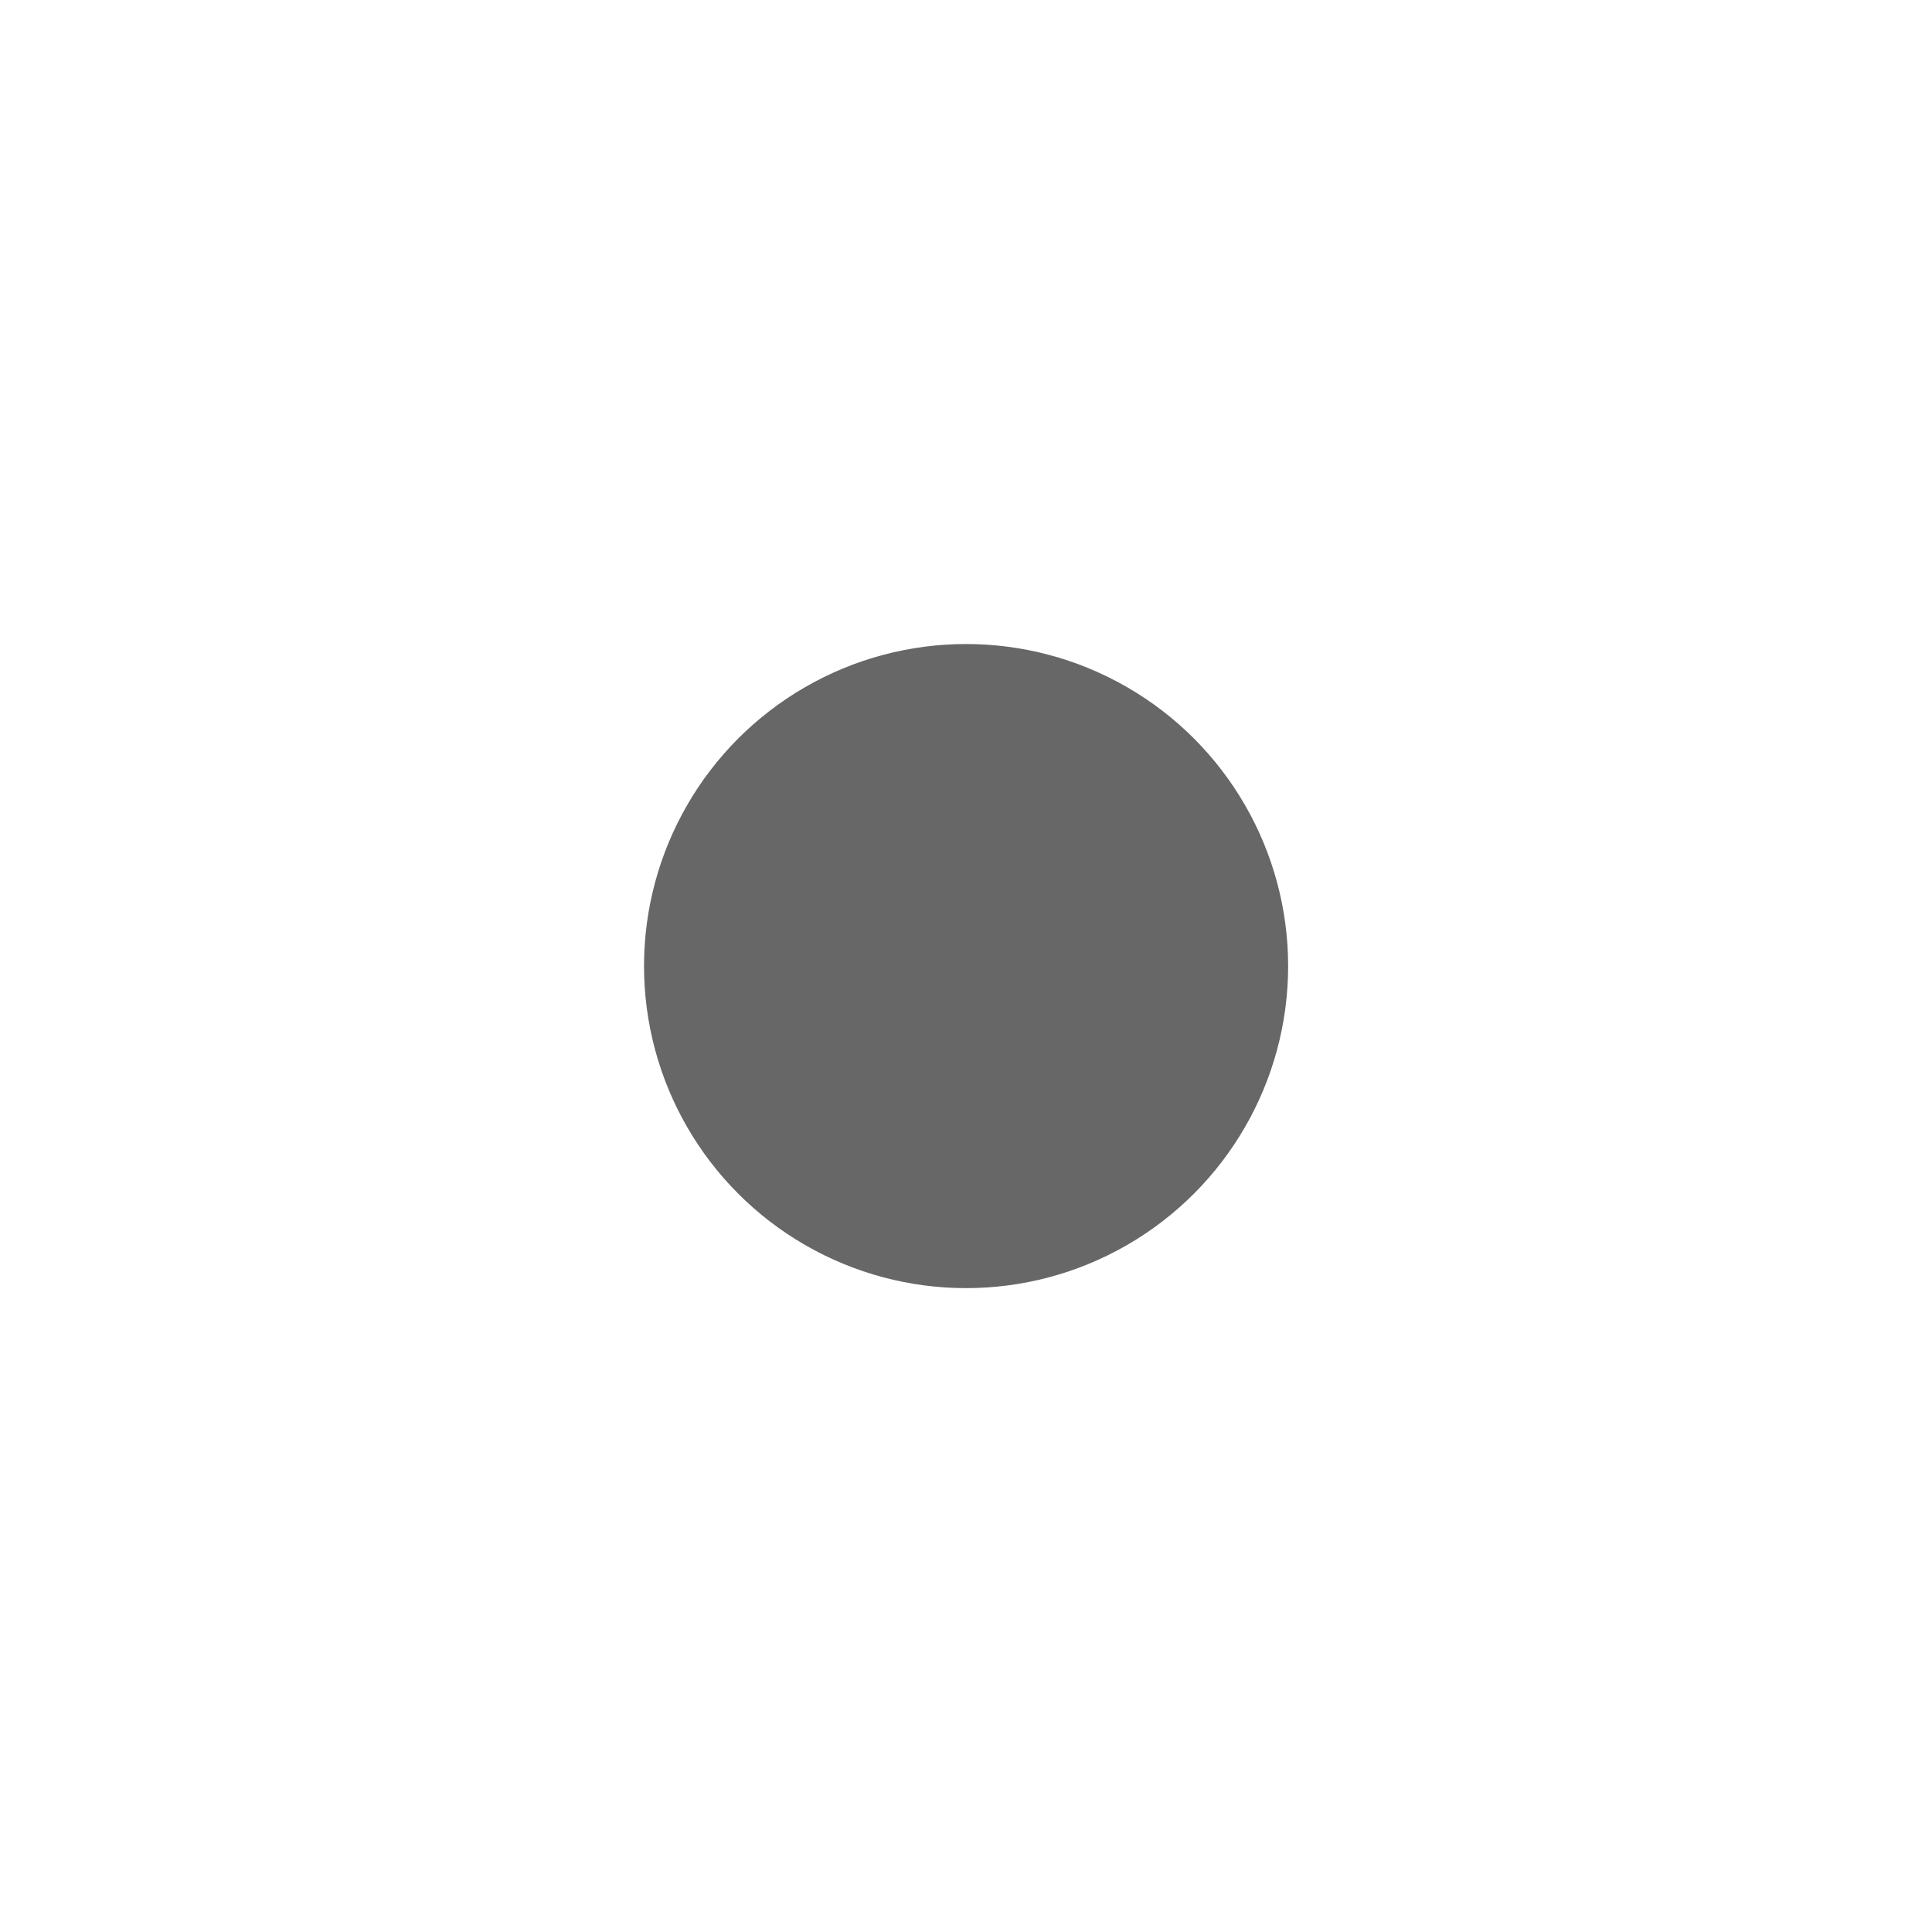 <svg xmlns="http://www.w3.org/2000/svg" width="24" height="24" version="1.1"><g id="active-center" transform="scale(1.091)"><rect style="opacity:.001" width="22" height="22" x="0" y="0"/><circle style="fill:#676767" cx="11" cy="11" r="3.667"/></g><g id="hover-center" transform="matrix(1.091,0,0,1.091,-1.091,0)"><g transform="translate(23)"><rect style="opacity:.001" width="22" height="22" x="0" y="0"/></g><circle style="opacity:.07;fill:#000" cx="34" cy="11" r="11"/><circle style="fill:#676767" cx="34" cy="11" r="3.667"/></g><g id="pressed-center" transform="matrix(1.091,0,0,1.091,-2.182,0)"><g transform="translate(46)"><rect style="opacity:.001" width="22" height="22" x="0" y="0"/></g><circle style="opacity:.16;fill:#000" cx="57" cy="11" r="11"/><circle style="fill:#676767" cx="57" cy="11" r="3.667"/></g><g id="inactive-center" transform="matrix(1.091,0,0,1.091,-3.273,0)"><rect style="opacity:.001" width="22" height="22" x="69" y="0"/><circle style="opacity:.7;fill:#676767" cx="80" cy="11" r="3.667"/></g><g id="deactivated-center" transform="matrix(1.091,0,0,1.091,-4.364,0)"><rect style="opacity:.001" width="22" height="22" x="92" y="0"/><circle style="opacity:.7;fill:#676767" cx="103" cy="11" r="3.667"/></g></svg>